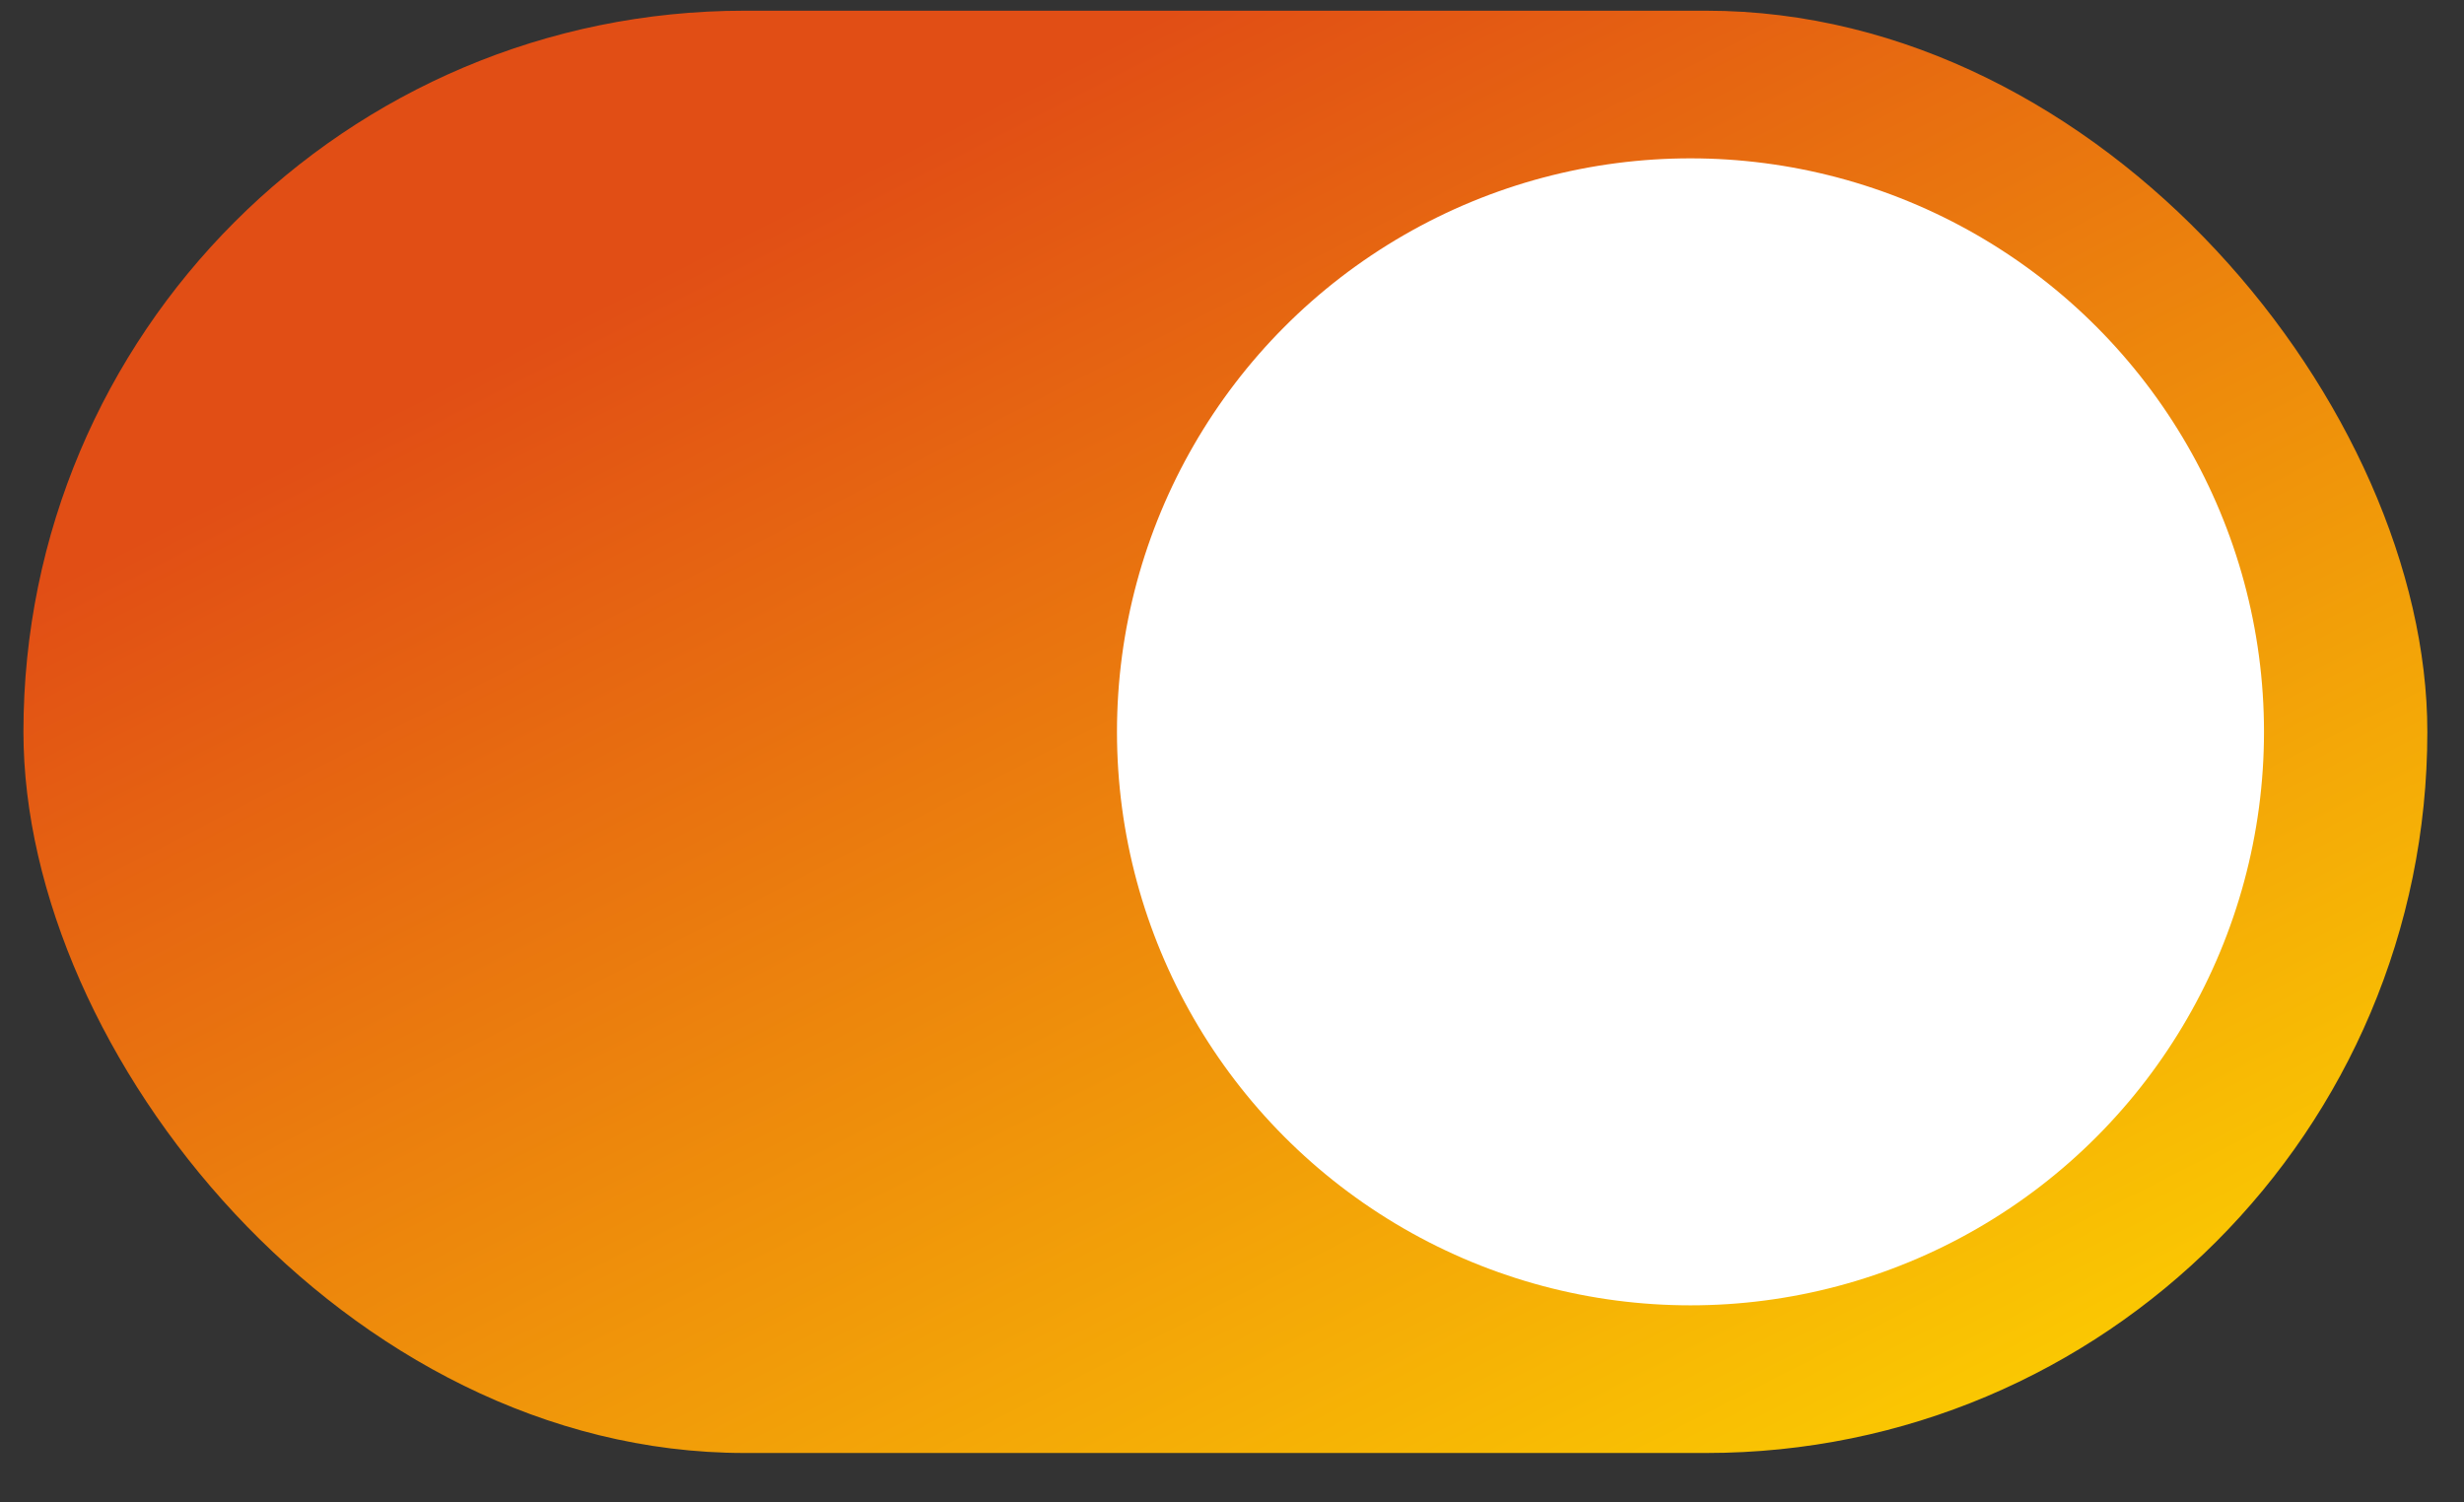<svg width="41" height="25" viewBox="0 0 41 25" fill="none" xmlns="http://www.w3.org/2000/svg">
<rect x="0" y="0" width="41" height="25" fill="#333333" stroke="none"/>
<rect x="0.39" y="0.178" width="40" height="24" rx="12" fill="url(#paint0_linear_1826_9357)"/>
<circle cx="28.129" cy="12.178" r="9.543" fill="white"/>
<defs>
<linearGradient id="paint0_linear_1826_9357" x1="38.176" y1="23.857" x2="24.709" y2="-2.489" gradientUnits="userSpaceOnUse">
<stop stop-color="#FDD400"/>
<stop offset="1" stop-color="#E14E15"/>
</linearGradient>
</defs>
</svg>
